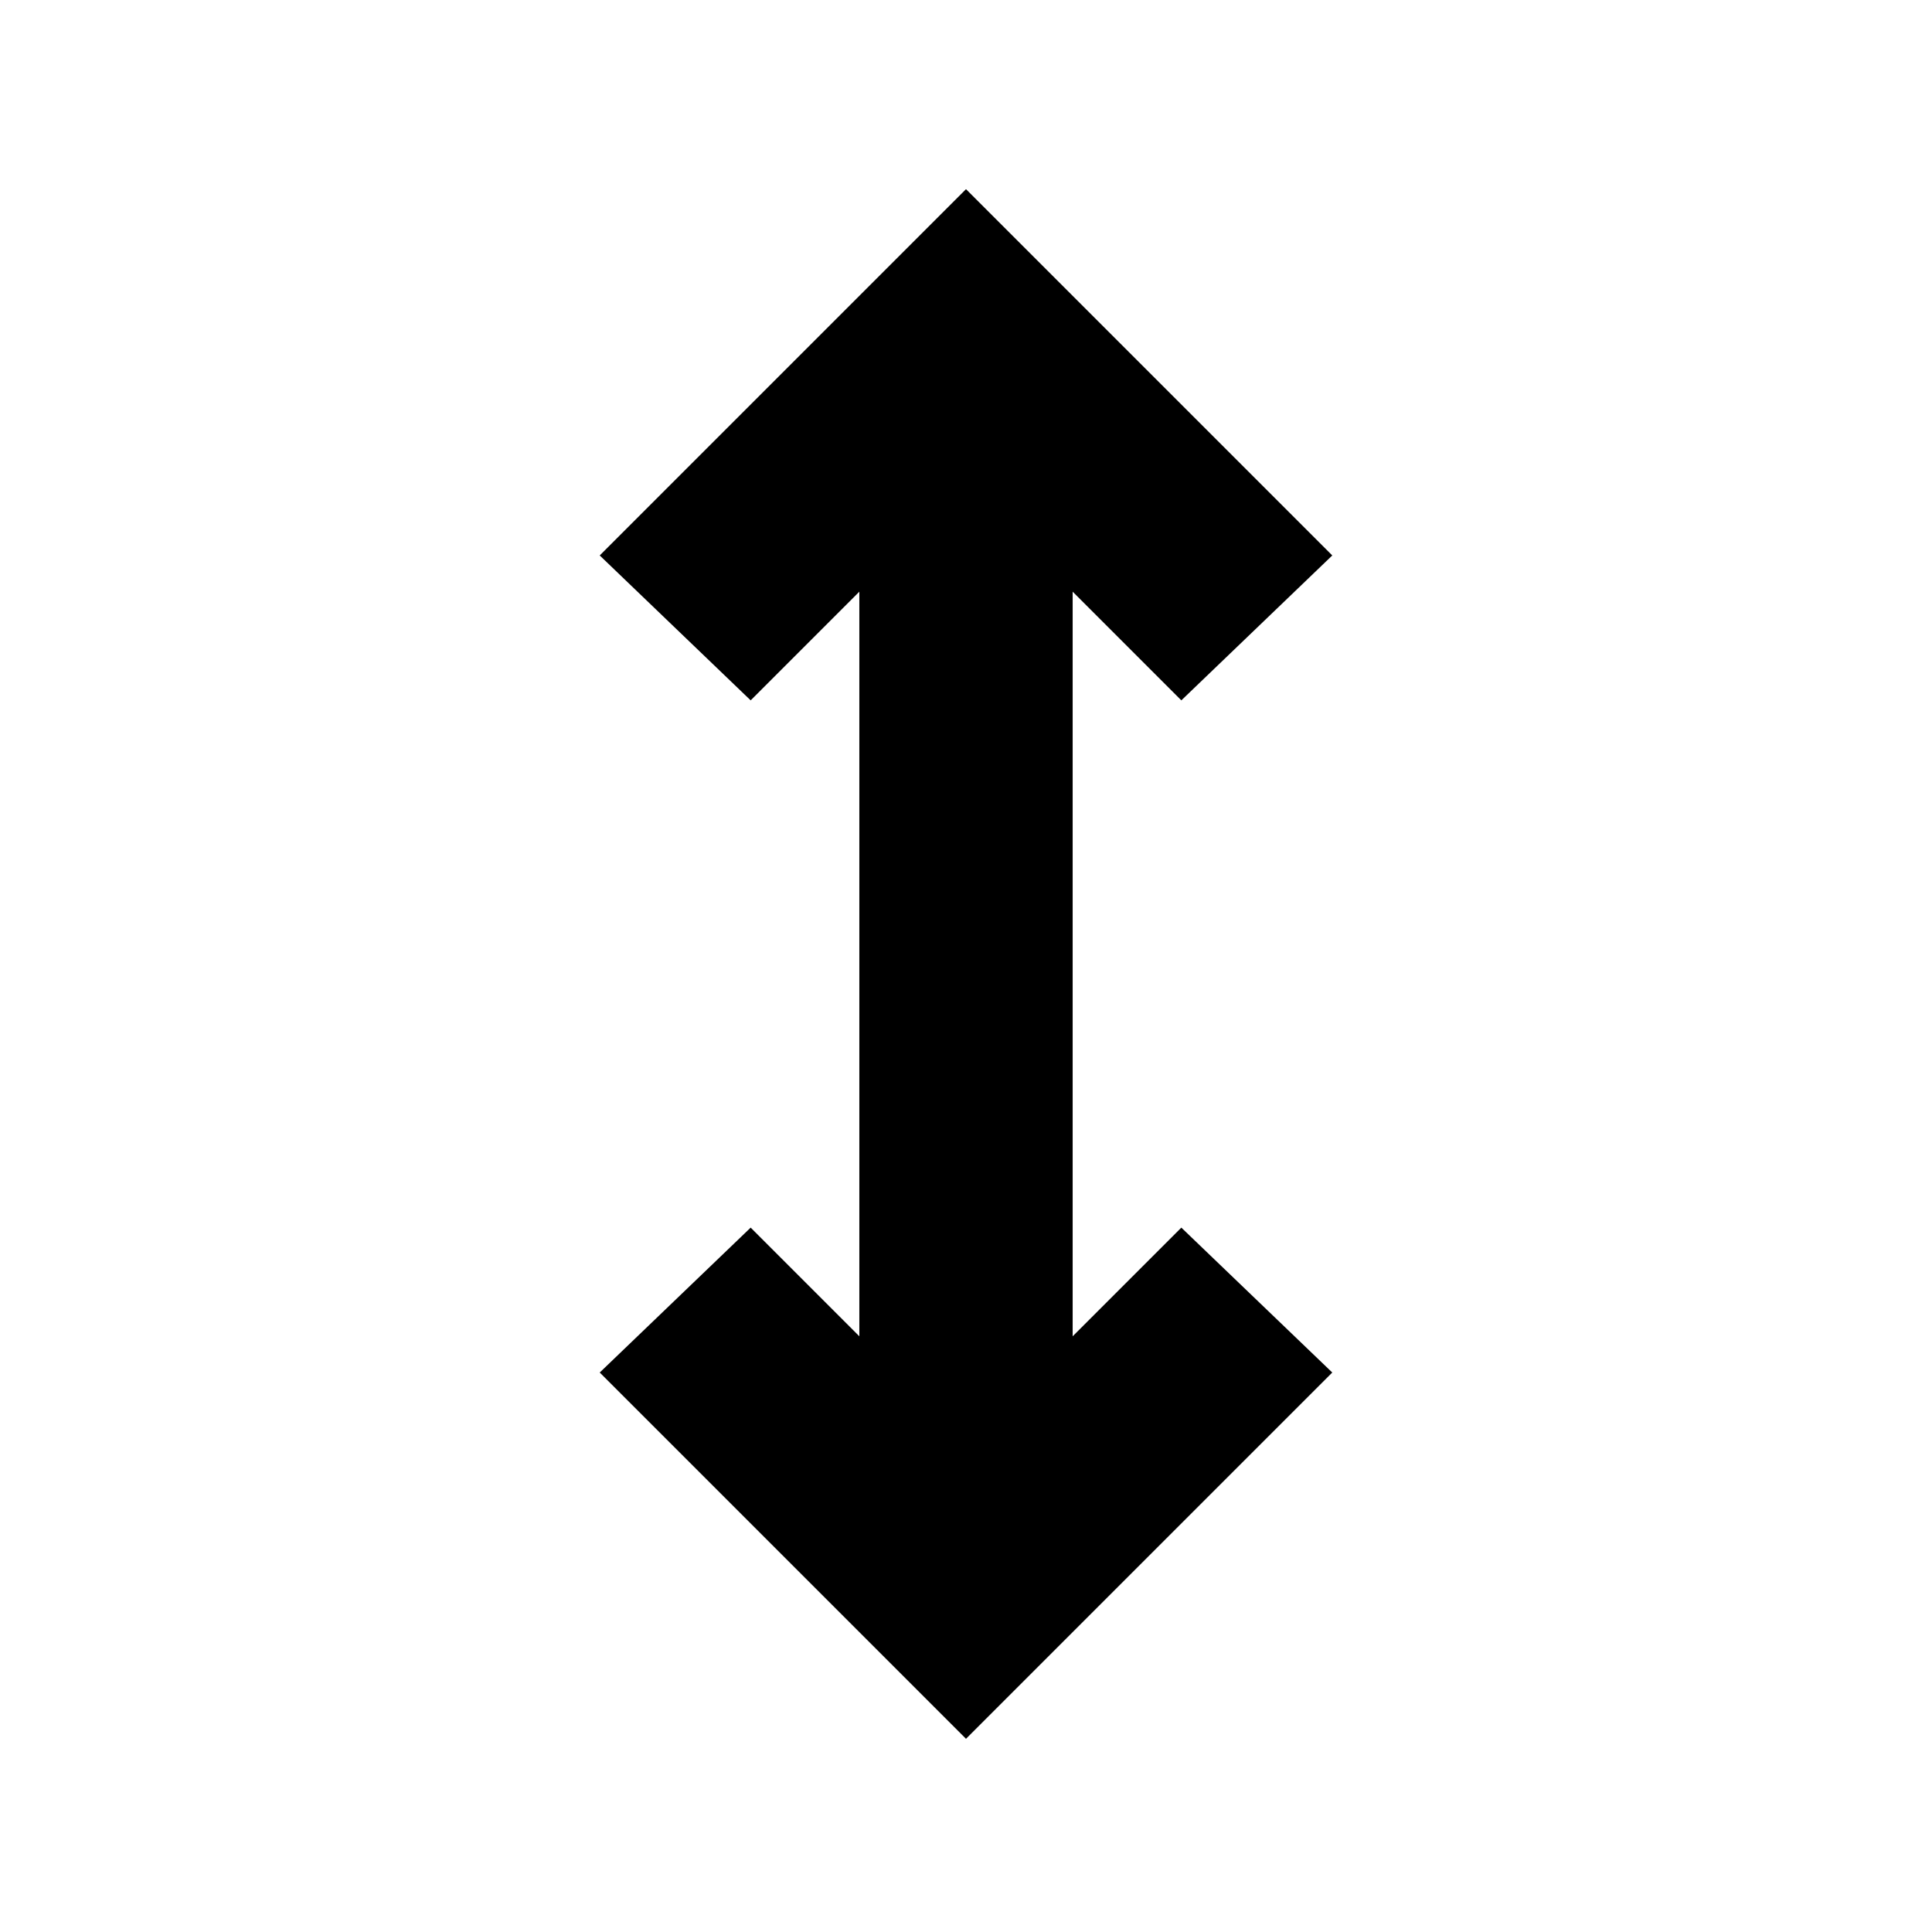 <svg xmlns="http://www.w3.org/2000/svg" height="24" viewBox="0 96 960 960" width="24"><path d="M480 960 298 778l75-72 54 54V390l-54 54-75-72 182-182 182 182-75 72-54-54v370l54-54 75 72-182 182Z"/></svg>